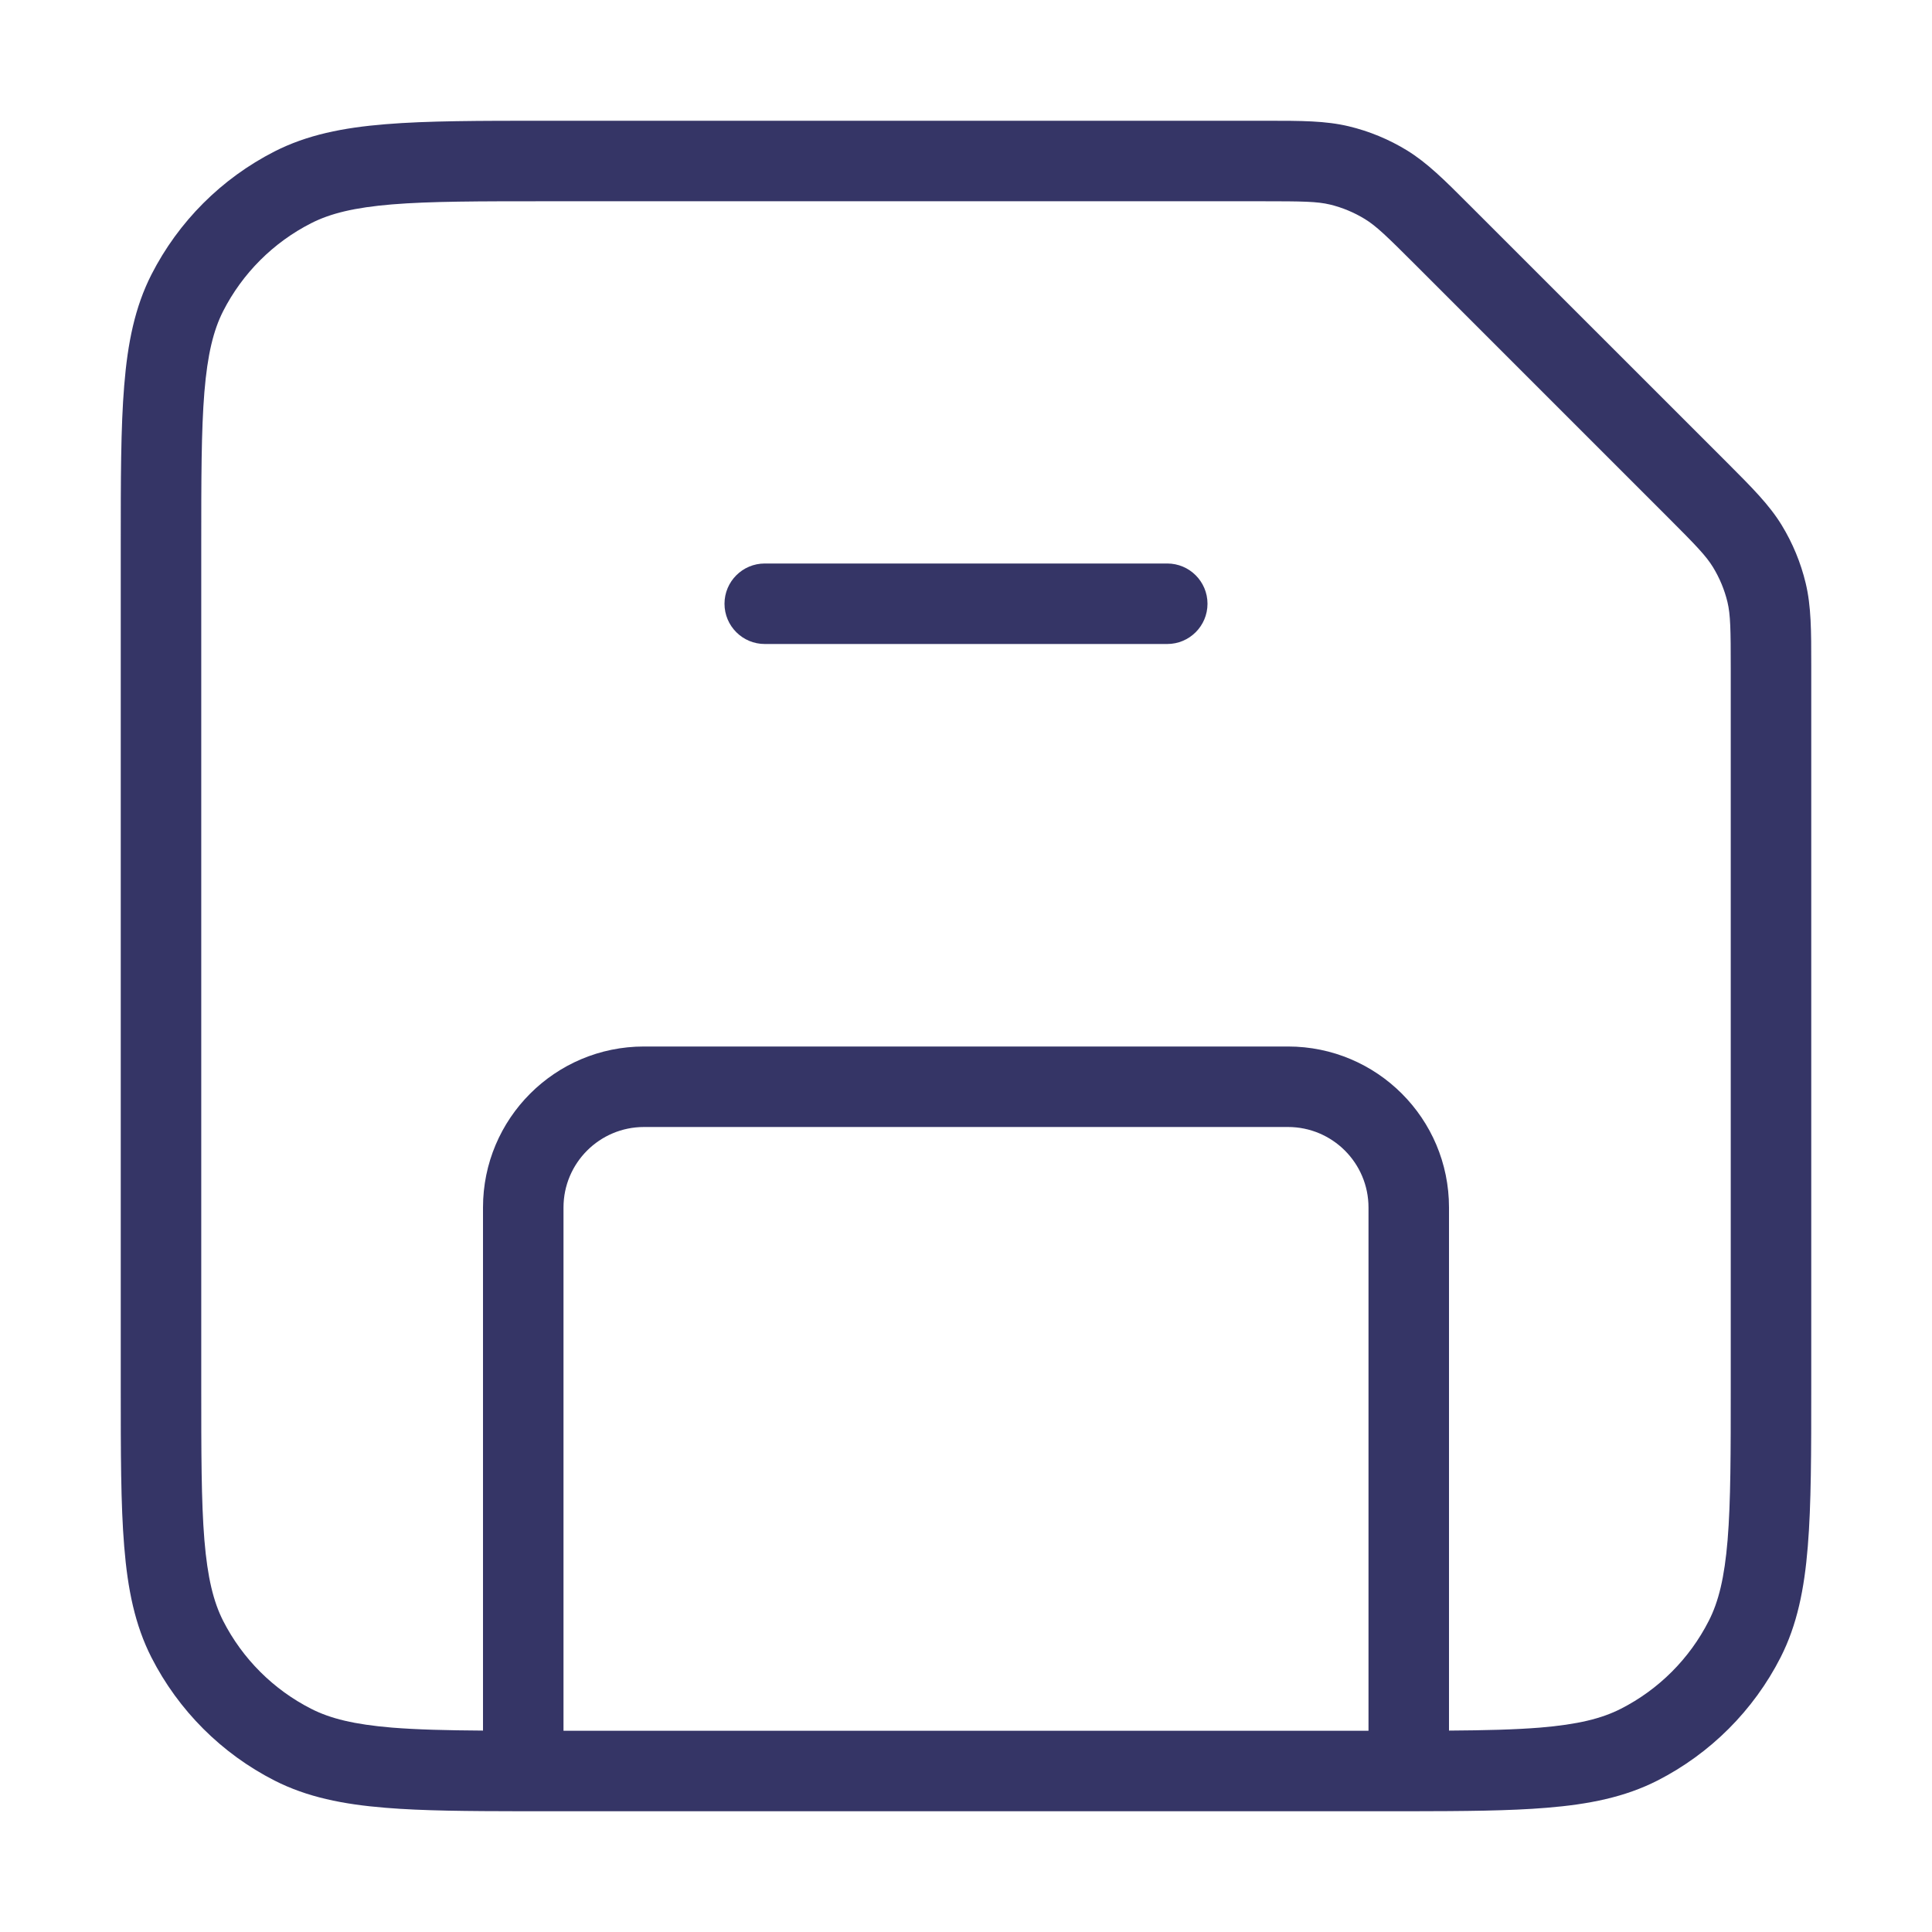 <svg width="24" height="24" viewBox="0 0 24 24" fill="none" xmlns="http://www.w3.org/2000/svg">
<path d="M14.5 7C14.776 7 15 7.224 15 7.5C15 7.776 14.776 8 14.5 8L9.5 8C9.224 8 9 7.776 9 7.5C9 7.224 9.224 7 9.5 7L14.5 7Z" fill="#353566"/>
<path fill-rule="evenodd" clip-rule="evenodd" d="M4.789 22.457C5.248 22.495 5.805 22.499 6.493 22.5L6.5 22.5H17.5L17.507 22.5C18.195 22.499 18.752 22.495 19.211 22.457C19.742 22.414 20.186 22.324 20.589 22.119C21.247 21.783 21.783 21.248 22.119 20.589C22.324 20.186 22.414 19.742 22.457 19.211C22.5 18.691 22.5 18.044 22.5 17.222L22.5 8.269C22.5 7.834 22.5 7.533 22.431 7.245C22.37 6.99 22.269 6.746 22.132 6.522C21.977 6.269 21.764 6.057 21.457 5.749L18.25 2.543C17.944 2.236 17.731 2.024 17.478 1.868C17.254 1.731 17.01 1.63 16.755 1.569C16.466 1.5 16.166 1.5 15.732 1.5L6.778 1.5C5.957 1.5 5.31 1.5 4.789 1.543C4.258 1.586 3.814 1.676 3.411 1.881C2.752 2.217 2.217 2.752 1.881 3.411C1.676 3.814 1.586 4.258 1.543 4.789C1.5 5.31 1.5 5.957 1.5 6.778V17.222C1.5 18.044 1.5 18.691 1.543 19.211C1.586 19.742 1.676 20.186 1.881 20.589C2.217 21.248 2.752 21.783 3.411 22.119C3.814 22.324 4.258 22.414 4.789 22.457ZM16.522 2.541C16.363 2.503 16.188 2.5 15.675 2.5H6.8C5.952 2.5 5.345 2.5 4.87 2.539C4.401 2.578 4.104 2.651 3.865 2.773C3.395 3.012 3.012 3.395 2.772 3.865C2.651 4.104 2.578 4.401 2.539 4.87C2.5 5.346 2.5 5.952 2.5 6.8V17.2C2.5 18.048 2.5 18.654 2.539 19.13C2.578 19.599 2.651 19.896 2.772 20.135C3.012 20.605 3.395 20.988 3.865 21.227C4.104 21.349 4.401 21.422 4.87 21.461C5.181 21.486 5.547 21.495 6 21.498V15C6 13.895 6.895 13 8 13H16C17.105 13 18 13.895 18 15V21.498C18.453 21.495 18.819 21.486 19.13 21.461C19.599 21.422 19.896 21.349 20.135 21.227C20.605 20.988 20.988 20.605 21.227 20.135C21.349 19.896 21.422 19.599 21.461 19.13C21.5 18.654 21.5 18.048 21.5 17.2V8.325C21.5 7.813 21.497 7.638 21.459 7.478C21.422 7.325 21.361 7.179 21.279 7.045C21.193 6.905 21.072 6.779 20.709 6.416L17.584 3.291C17.221 2.928 17.095 2.807 16.955 2.721C16.821 2.639 16.675 2.578 16.522 2.541ZM8 14C7.448 14 7 14.448 7 15V21.5H17V15C17 14.448 16.552 14 16 14H8Z" fill="#353566"/>
</svg>
